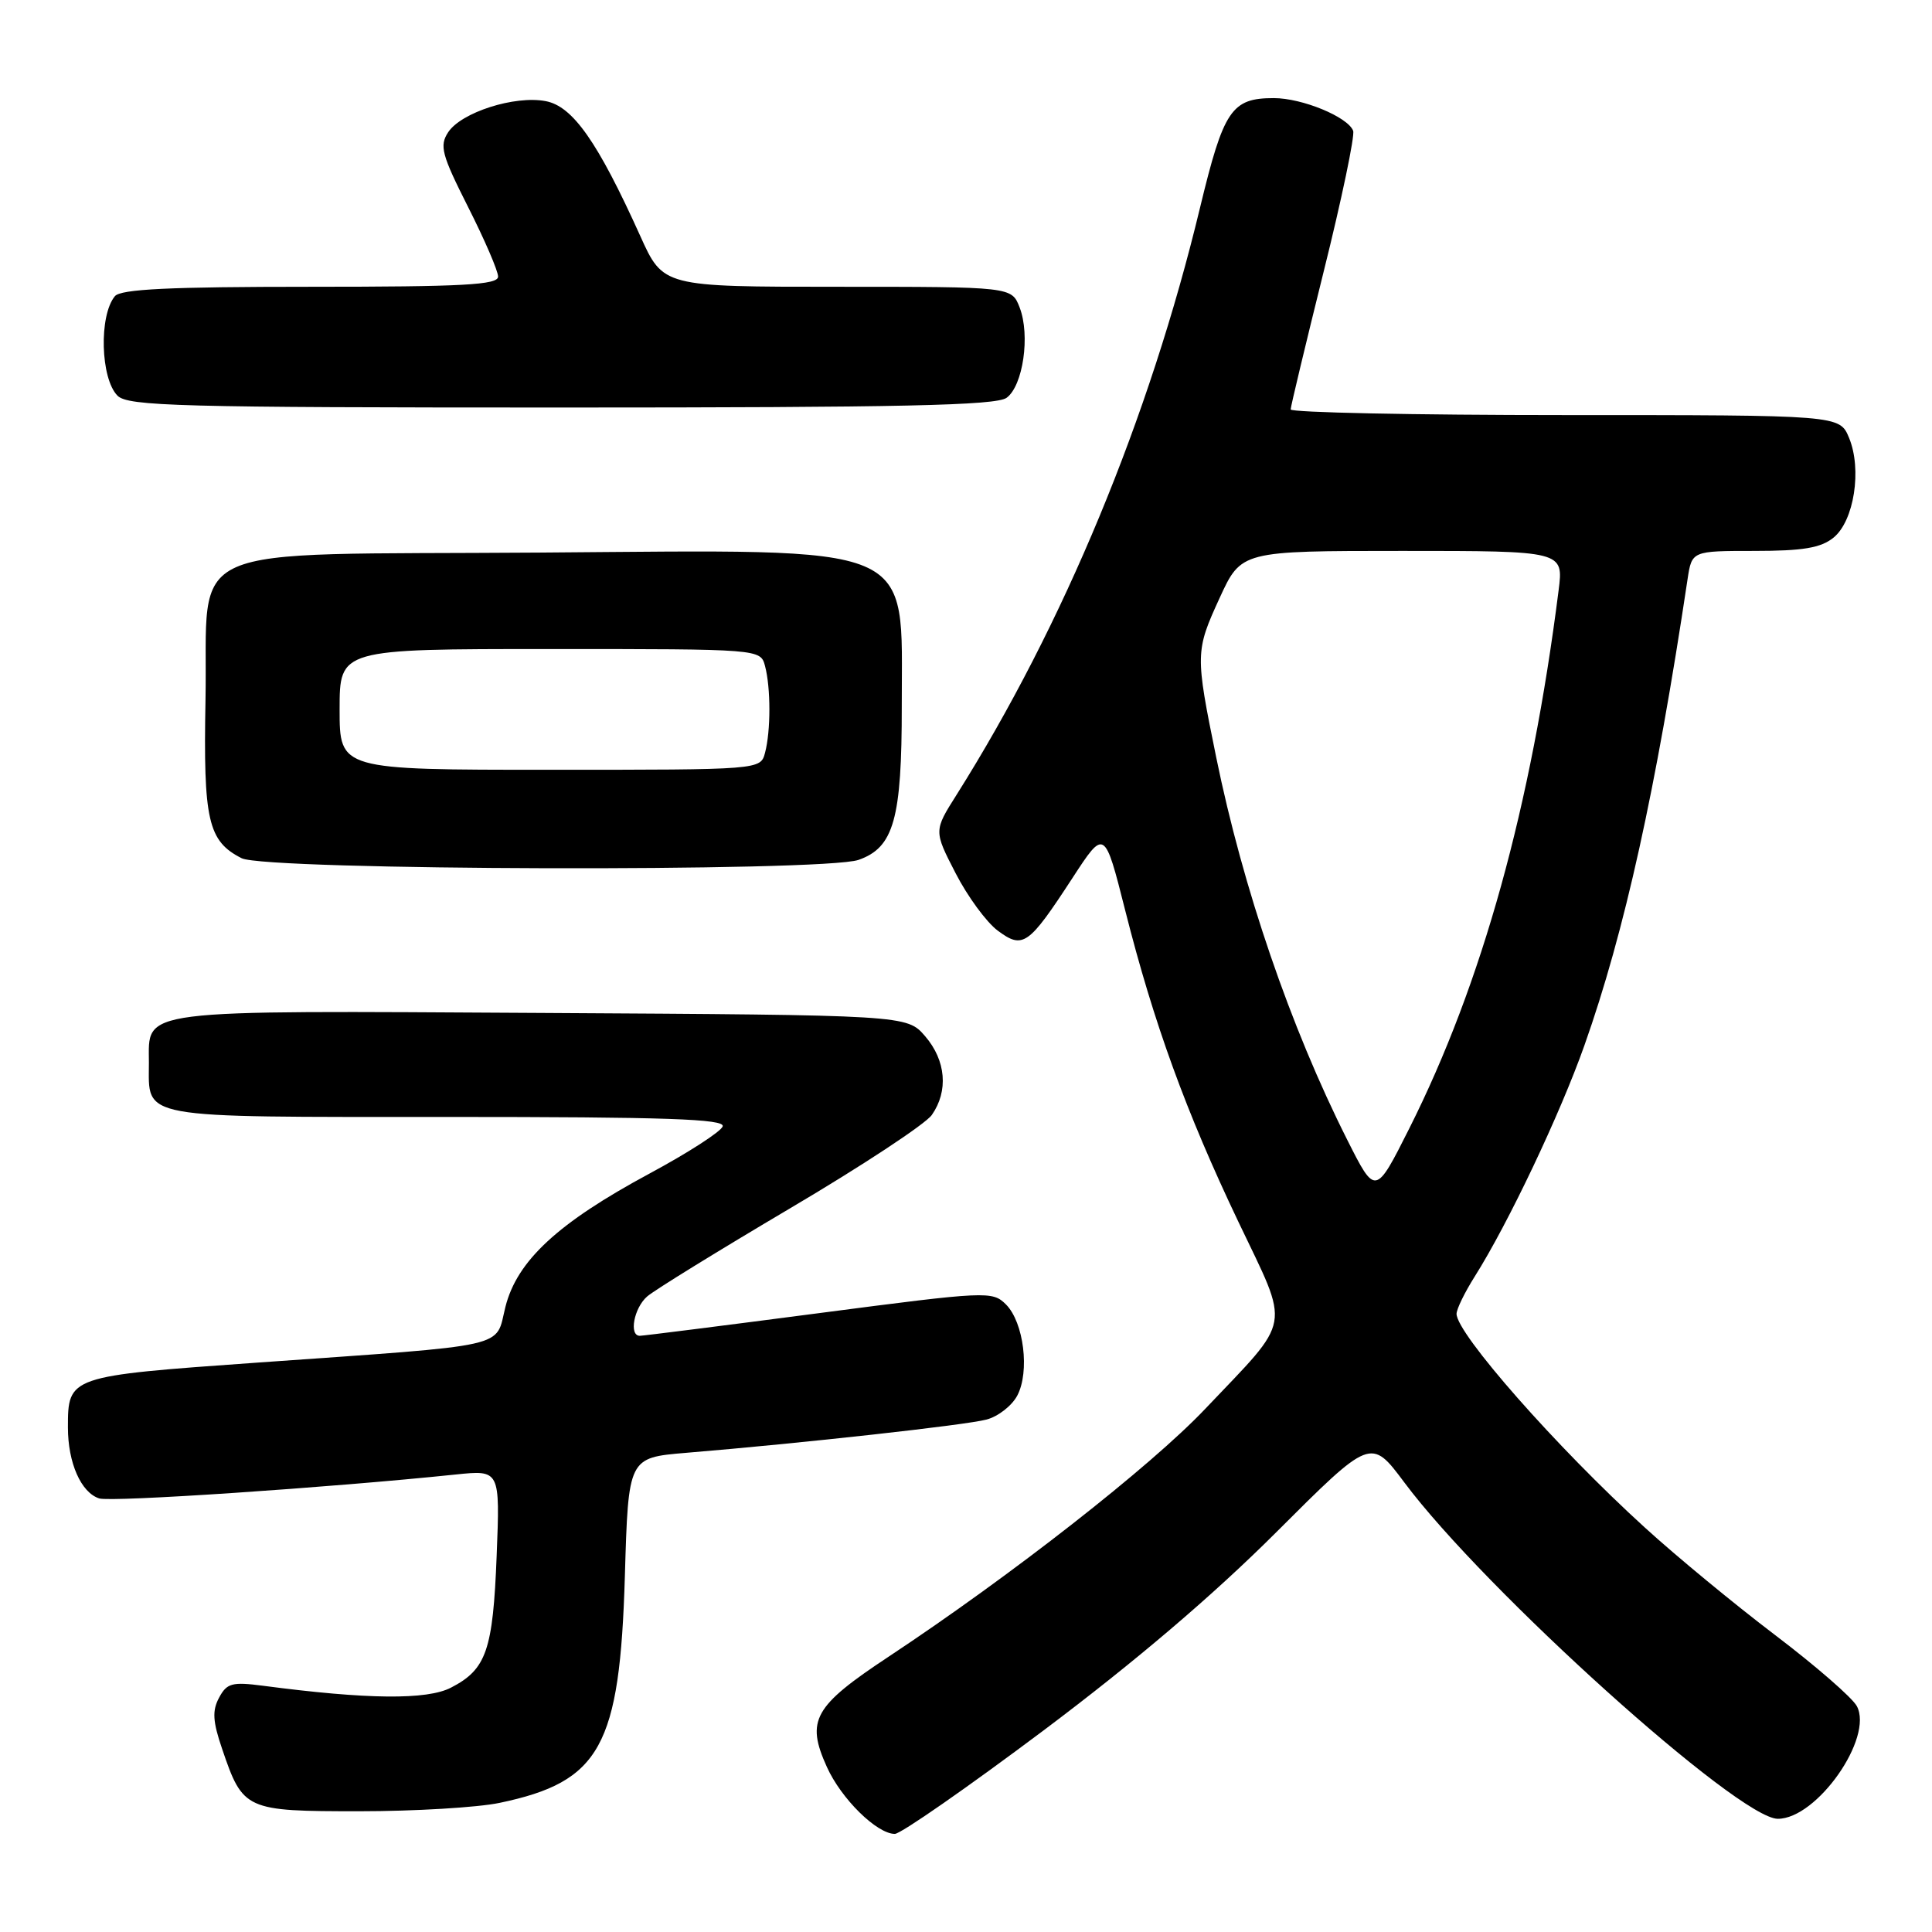 <?xml version="1.0" encoding="UTF-8" standalone="no"?>
<!DOCTYPE svg PUBLIC "-//W3C//DTD SVG 1.1//EN" "http://www.w3.org/Graphics/SVG/1.1/DTD/svg11.dtd" >
<svg xmlns="http://www.w3.org/2000/svg" xmlns:xlink="http://www.w3.org/1999/xlink" version="1.1" viewBox="0 0 256 256">
 <g >
 <path fill="currentColor"
d=" M 138.25 229.31 C 150.40 220.19 160.70 211.42 169.08 203.06 C 181.65 190.50 181.65 190.50 186.08 196.43 C 196.72 210.69 230.37 241.00 235.57 241.00 C 240.76 241.00 248.28 230.26 246.04 226.07 C 245.44 224.95 240.57 220.72 235.22 216.66 C 229.88 212.61 222.09 206.19 217.93 202.39 C 206.28 191.79 193.00 176.71 193.00 174.09 C 193.00 173.47 194.08 171.25 195.40 169.16 C 199.83 162.15 206.74 147.59 209.95 138.50 C 215.26 123.51 219.44 104.58 223.61 76.75 C 224.18 73.00 224.18 73.00 232.48 73.00 C 238.91 73.00 241.27 72.60 242.95 71.24 C 245.68 69.03 246.74 62.20 245.01 58.02 C 243.76 55.00 243.76 55.00 207.38 55.00 C 187.37 55.00 171.01 54.66 171.02 54.25 C 171.03 53.84 173.00 45.63 175.39 36.00 C 177.79 26.38 179.54 17.97 179.30 17.33 C 178.59 15.49 172.55 13.00 168.79 13.00 C 163.18 13.00 162.14 14.55 159.01 27.52 C 152.30 55.40 140.93 82.81 126.76 105.30 C 123.73 110.09 123.73 110.09 126.62 115.70 C 128.20 118.78 130.72 122.21 132.20 123.31 C 135.55 125.80 136.27 125.29 142.10 116.35 C 146.36 109.81 146.36 109.81 149.10 120.65 C 152.87 135.56 157.13 147.29 164.10 161.91 C 170.99 176.36 171.33 174.43 159.68 186.70 C 152.45 194.32 133.96 208.79 117.73 219.53 C 107.81 226.09 106.77 227.95 109.56 234.12 C 111.46 238.35 116.19 243.00 118.57 243.00 C 119.35 243.00 128.21 236.84 138.25 229.31 Z  M 66.20 238.89 C 79.56 236.09 82.13 231.44 82.80 208.82 C 83.26 193.15 83.26 193.15 90.88 192.51 C 106.23 191.24 128.00 188.83 130.71 188.10 C 132.25 187.70 134.08 186.27 134.79 184.93 C 136.47 181.76 135.66 175.22 133.30 172.85 C 131.49 171.05 130.84 171.08 108.50 174.00 C 95.89 175.65 85.21 177.00 84.78 177.00 C 83.31 177.00 84.00 173.31 85.75 171.79 C 86.71 170.95 95.25 165.69 104.72 160.09 C 114.19 154.50 122.63 148.94 123.47 147.74 C 125.69 144.57 125.35 140.52 122.59 137.31 C 120.17 134.50 120.17 134.50 71.82 134.22 C 17.57 133.91 19.73 133.64 19.73 140.82 C 19.73 148.34 17.86 148.00 59.21 148.00 C 88.32 148.00 96.08 148.27 95.76 149.25 C 95.54 149.94 91.18 152.75 86.07 155.50 C 73.92 162.04 68.51 167.05 66.97 173.17 C 65.58 178.71 68.14 178.14 34.00 180.56 C 9.09 182.33 9.00 182.36 9.00 189.14 C 9.00 193.84 10.74 197.78 13.15 198.55 C 14.76 199.06 43.57 197.13 60.38 195.38 C 66.26 194.77 66.26 194.77 65.81 206.14 C 65.32 218.69 64.45 221.20 59.76 223.62 C 56.58 225.27 48.65 225.19 34.85 223.37 C 30.75 222.84 30.06 223.02 29.03 224.95 C 28.10 226.67 28.19 228.10 29.43 231.73 C 32.19 239.86 32.51 240.00 47.61 240.00 C 54.92 240.00 63.29 239.50 66.20 238.89 Z  M 113.76 113.94 C 118.44 112.30 119.50 108.53 119.49 93.50 C 119.46 71.66 122.28 72.85 71.51 73.22 C 22.93 73.57 27.62 71.49 27.23 92.77 C 26.93 108.72 27.56 111.46 32.02 113.72 C 35.26 115.35 109.12 115.55 113.76 113.94 Z  M 133.38 52.71 C 135.56 51.12 136.53 44.43 135.11 40.75 C 134.05 38.00 134.05 38.00 110.96 38.00 C 87.87 38.00 87.87 38.00 84.83 31.25 C 79.20 18.78 75.89 14.07 72.30 13.40 C 68.19 12.62 61.11 14.89 59.38 17.53 C 58.21 19.32 58.52 20.49 62.02 27.42 C 64.21 31.75 66.00 35.90 66.00 36.65 C 66.00 37.75 61.38 38.00 41.12 38.00 C 22.44 38.00 15.99 38.31 15.22 39.25 C 13.09 41.83 13.32 50.17 15.57 52.43 C 16.96 53.82 23.68 54.00 74.38 54.00 C 119.43 54.00 131.99 53.73 133.38 52.71 Z  M 178.50 151.00 C 170.99 136.10 164.69 117.67 161.15 100.33 C 158.37 86.70 158.38 86.27 161.60 79.25 C 164.47 73.00 164.47 73.00 185.83 73.00 C 207.19 73.00 207.19 73.00 206.52 78.25 C 202.90 106.85 196.39 130.31 186.75 149.50 C 182.25 158.45 182.25 158.45 178.50 151.00 Z  M 45.00 94.00 C 45.00 86.00 45.00 86.00 72.88 86.00 C 100.77 86.00 100.77 86.00 101.37 88.25 C 102.14 91.14 102.14 96.86 101.37 99.75 C 100.77 102.00 100.77 102.00 72.88 102.00 C 45.00 102.00 45.00 102.00 45.00 94.00 Z "/>
</g>
</svg>